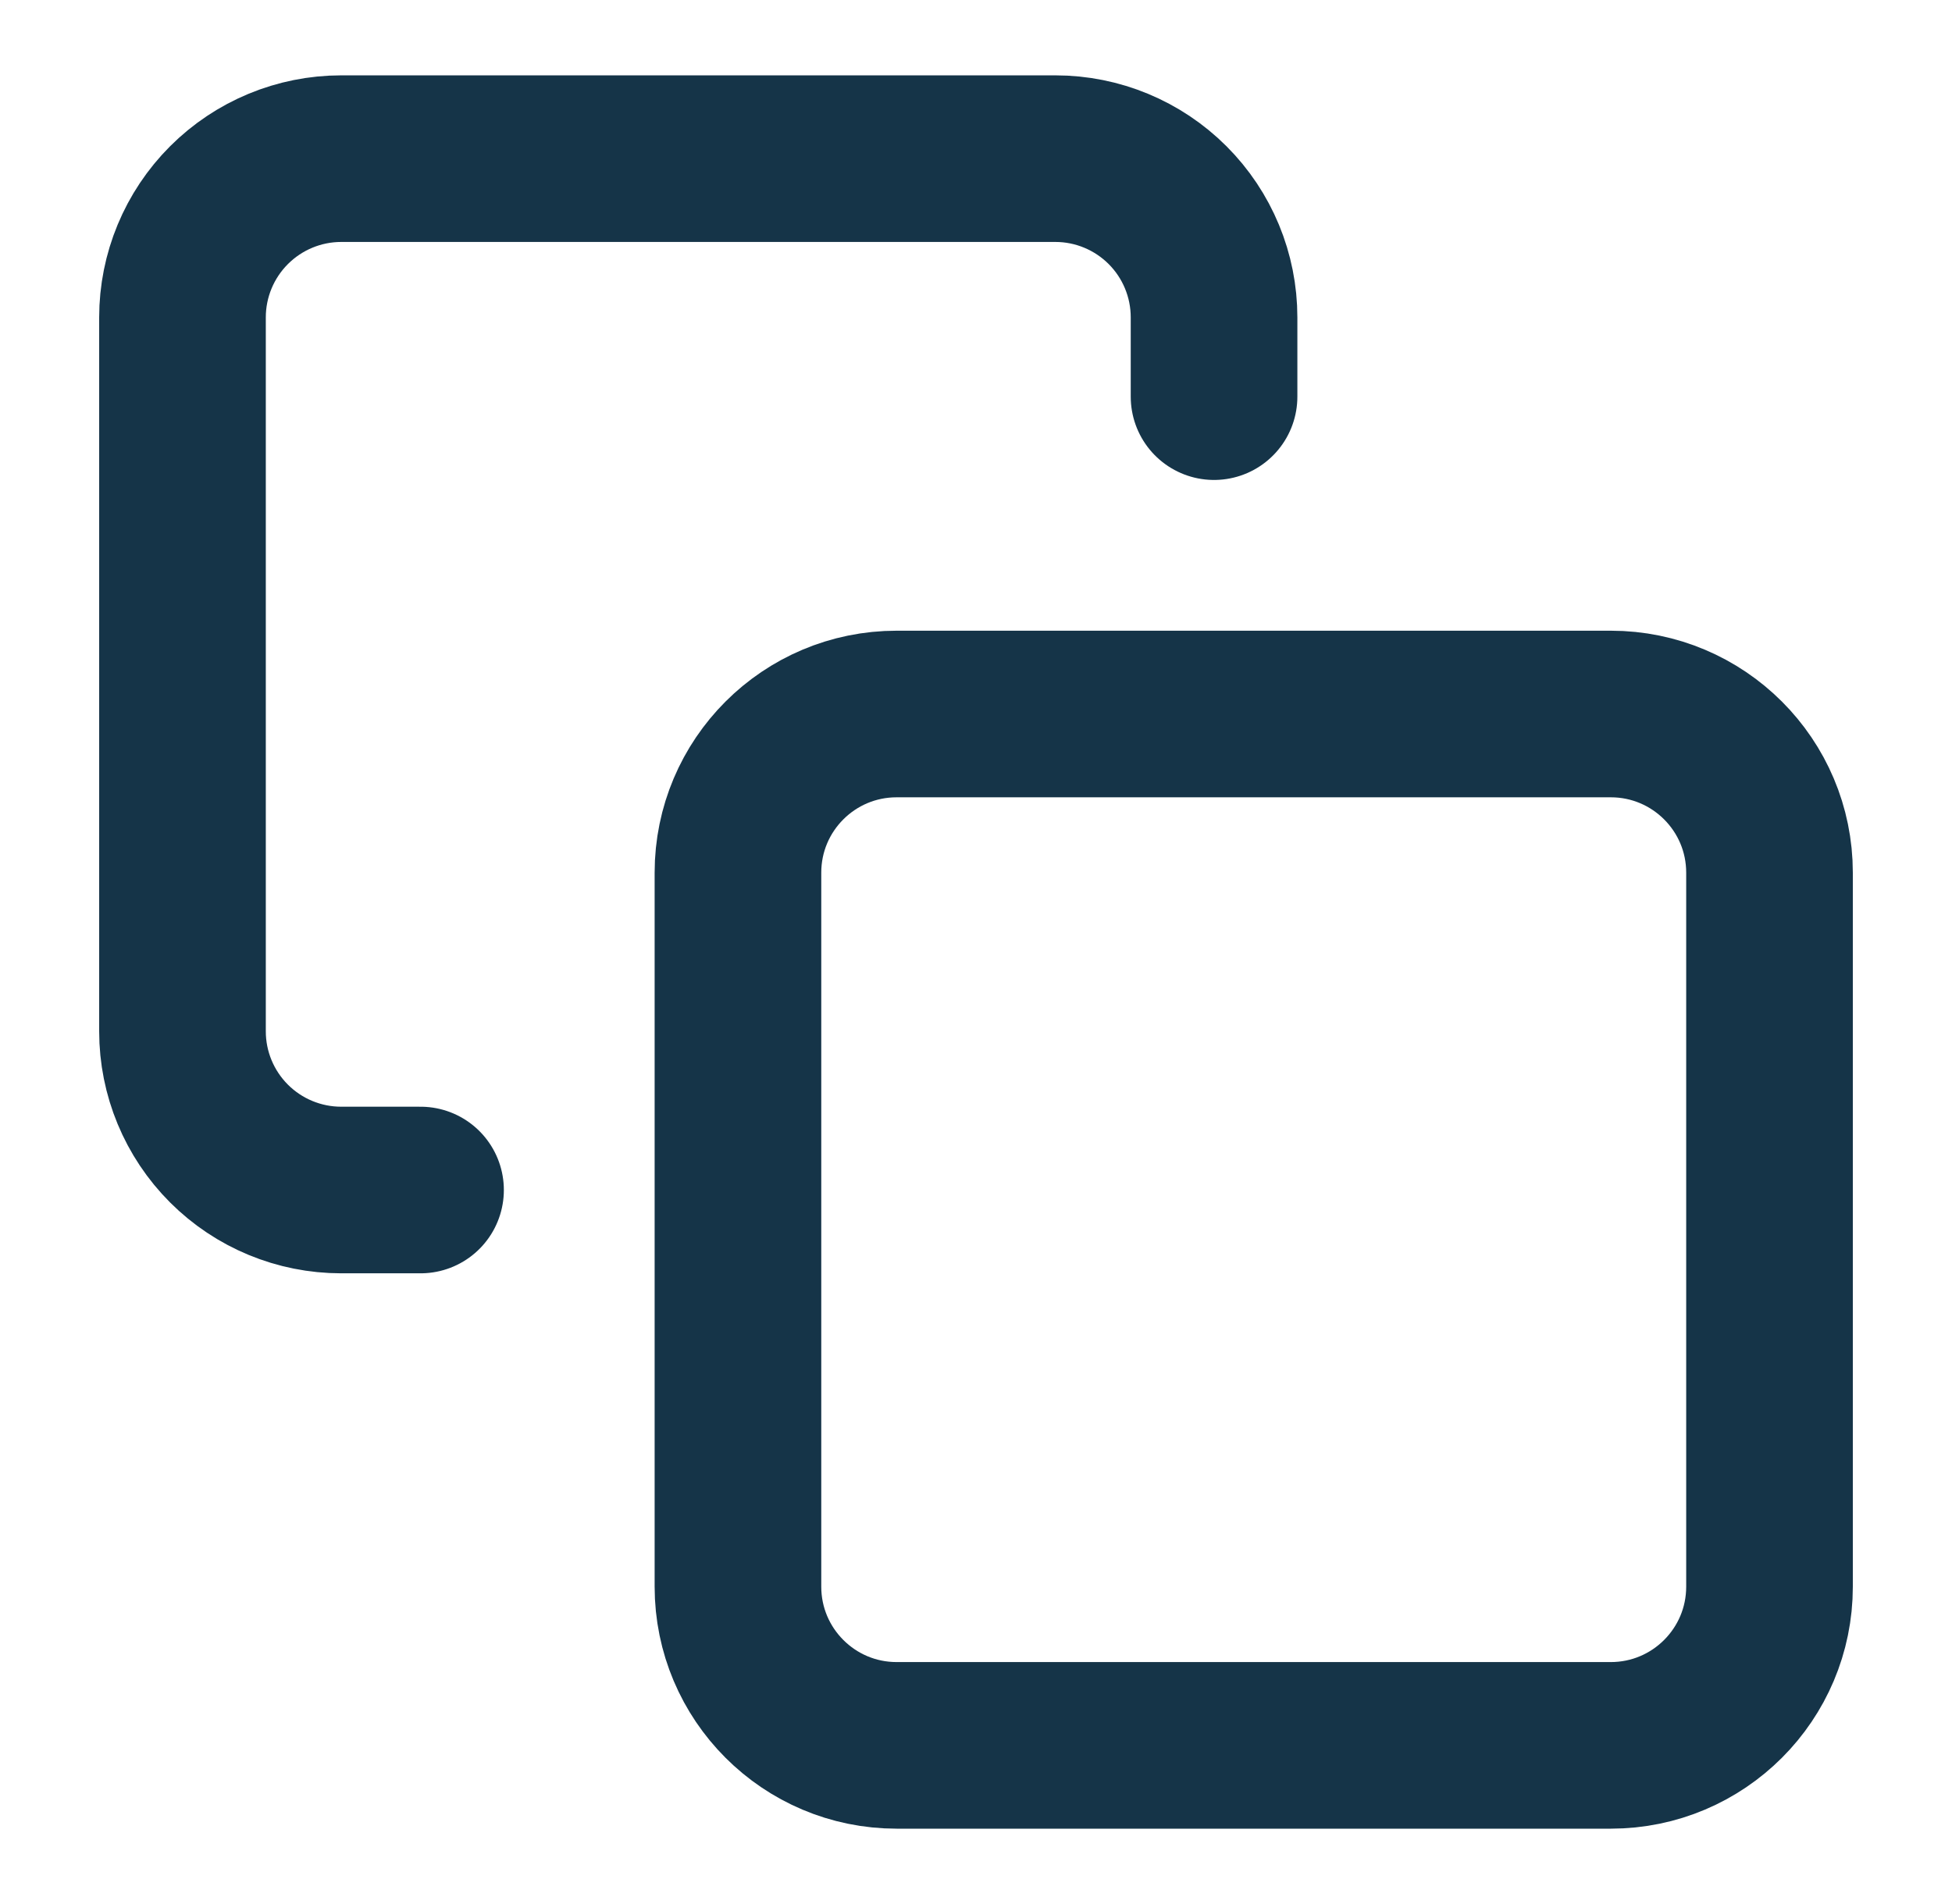 <svg width="41" height="40" viewBox="0 0 41 40" fill="none" xmlns="http://www.w3.org/2000/svg">
<path d="M8.833 25H7.167C6.283 25 5.435 24.649 4.81 24.024C4.185 23.399 3.833 22.551 3.833 21.667V6.667C3.833 5.783 4.185 4.935 4.81 4.31C5.435 3.685 6.283 3.333 7.167 3.333H22.167C23.051 3.333 23.899 3.685 24.524 4.31C25.149 4.935 25.5 5.783 25.5 6.667V8.333M18.833 15H33.833C35.674 15 37.167 16.492 37.167 18.333V33.333C37.167 35.174 35.674 36.667 33.833 36.667H18.833C16.992 36.667 15.5 35.174 15.5 33.333V18.333C15.5 16.492 16.992 15 18.833 15Z" stroke="#153448" stroke-width="3.5" stroke-linecap="round" stroke-linejoin="round"/>
</svg>
